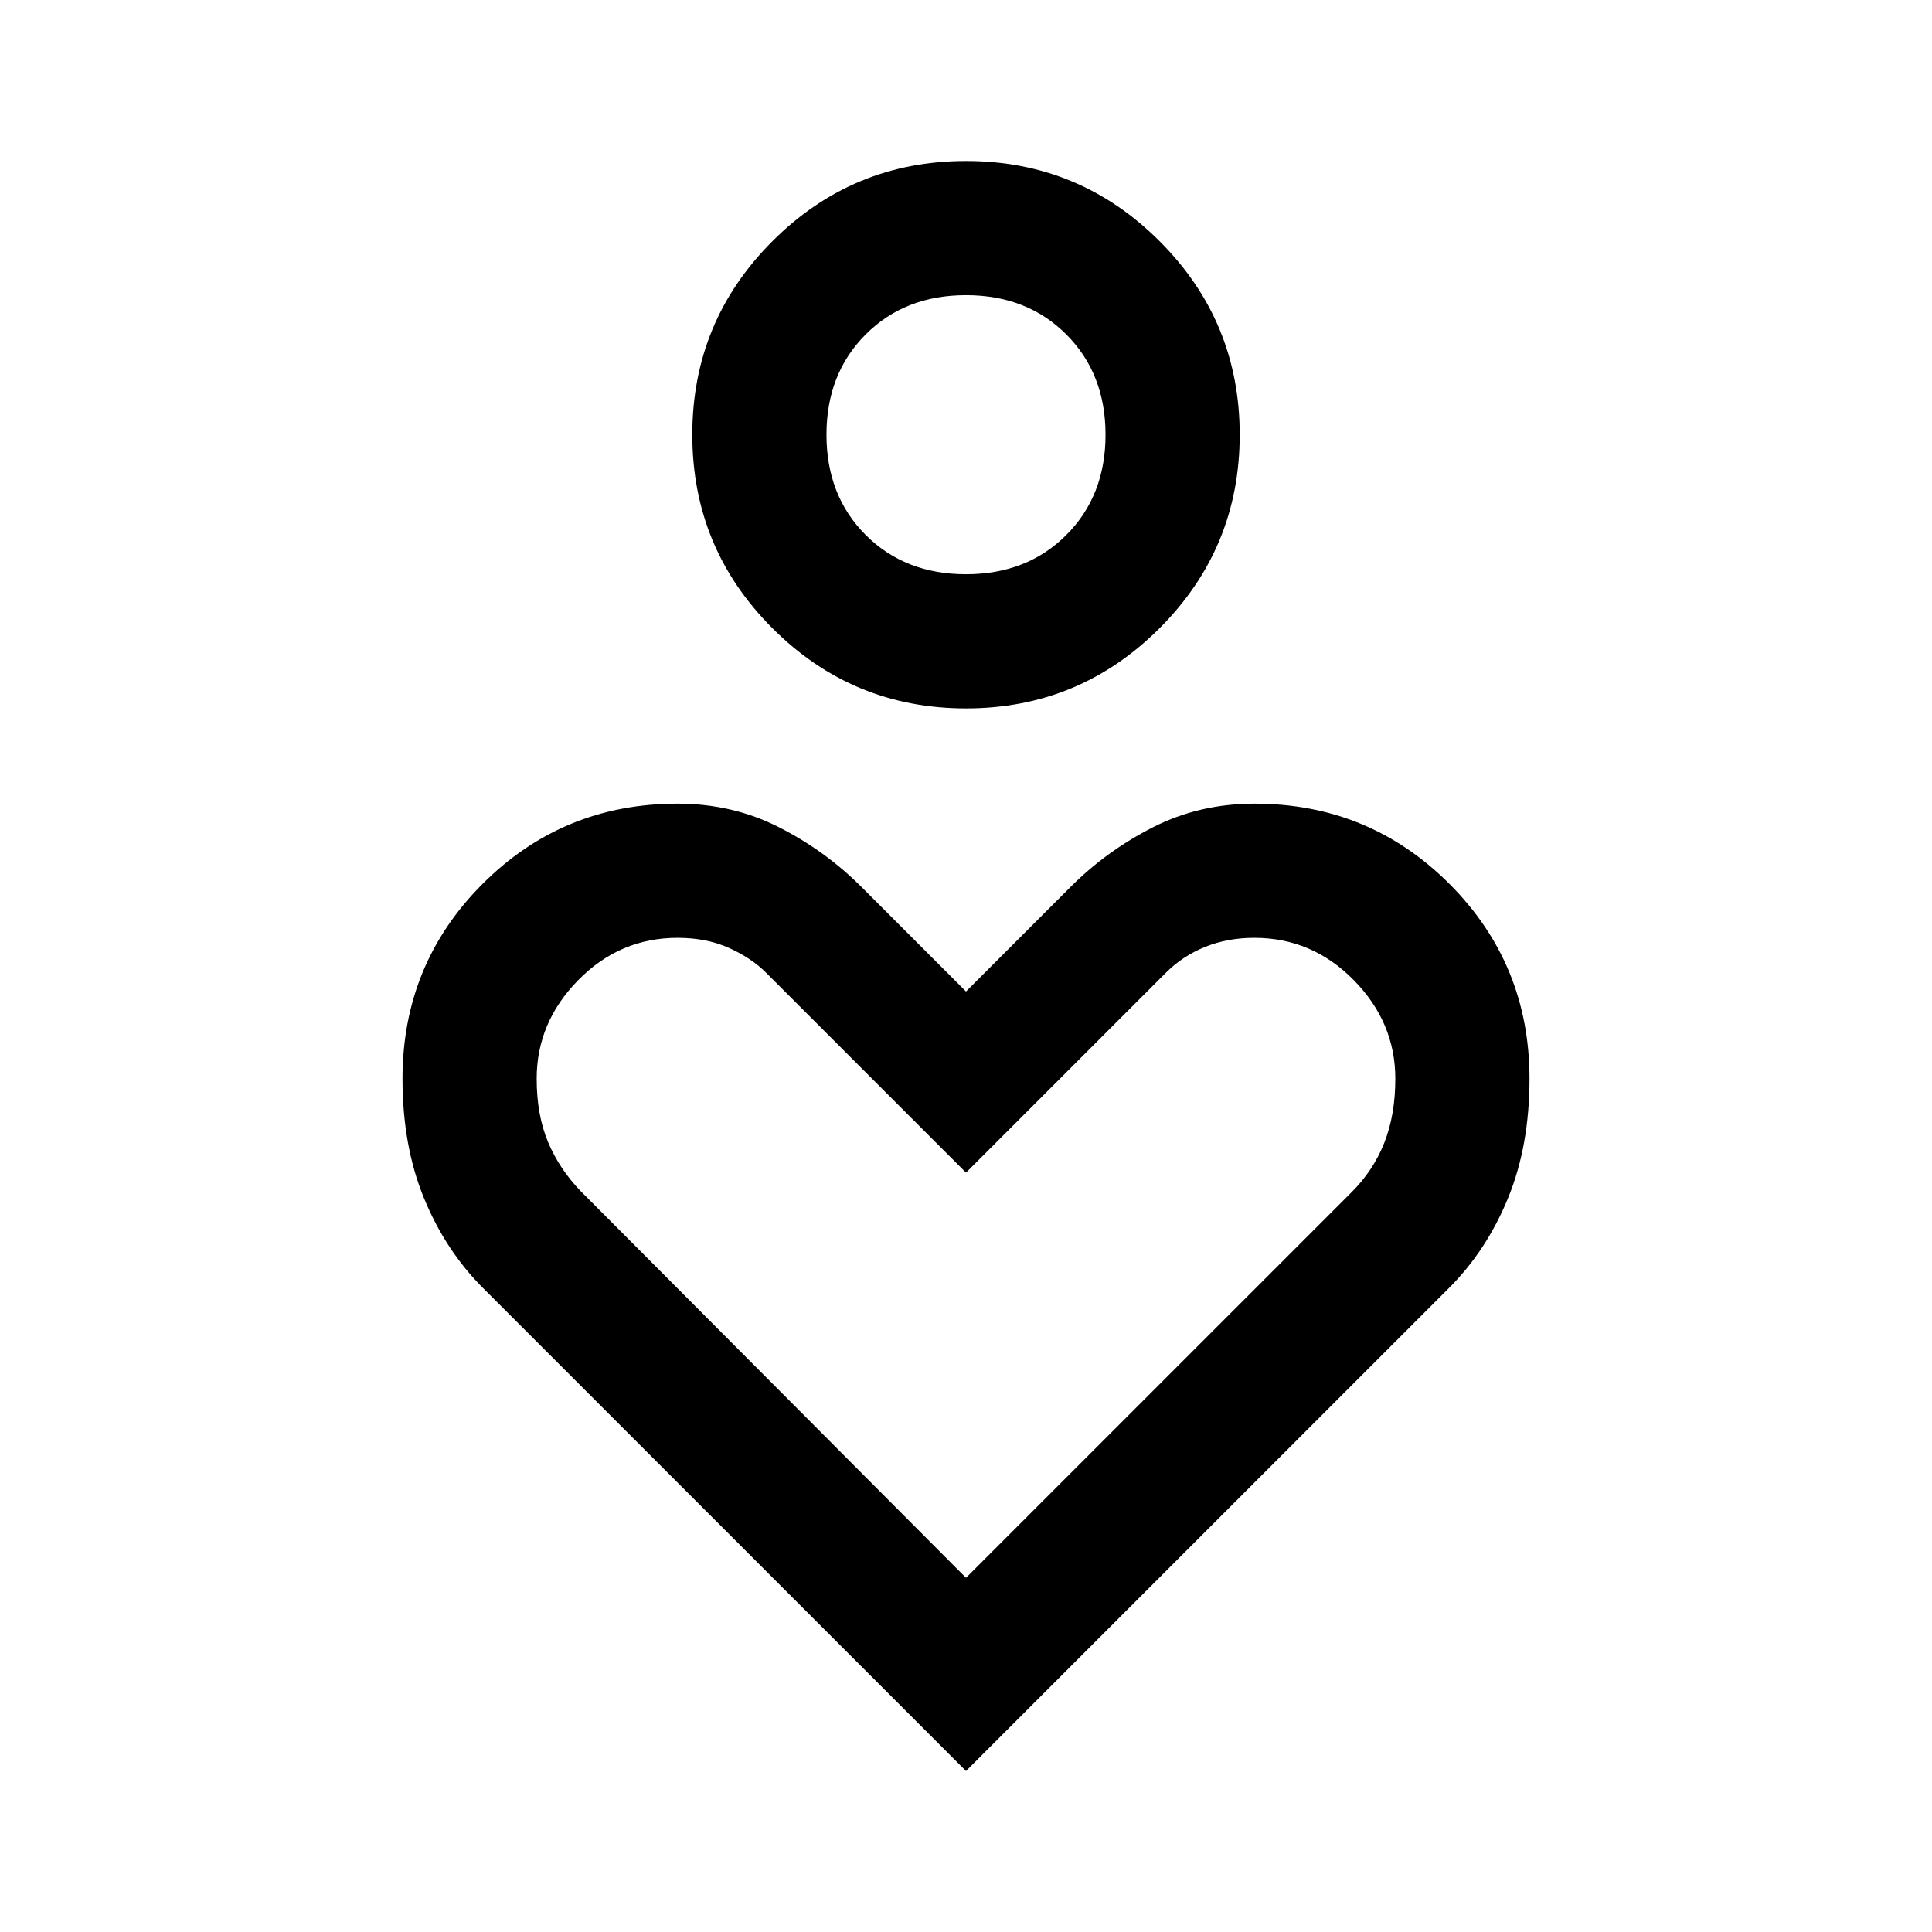 <svg xmlns="http://www.w3.org/2000/svg" height="40" viewBox="0 -960 960 960" width="40"><path d="M480-608q-56.34 0-96.17-39.83T344-744q0-56.34 39.83-96.17T480-880q56.34 0 96.17 39.83T616-744q0 56.34-39.83 96.17T480-608Zm0-66.67q30.33 0 49.83-19.5t19.5-49.83q0-30.33-19.5-49.83T480-813.33q-30.33 0-49.83 19.5T410.67-744q0 30.33 19.5 49.83t49.83 19.5ZM480-80 240-320q-18.67-18.67-29.33-44.67Q200-390.67 200-424q0-57 39.83-96.83 39.84-39.84 96.84-39.84 27.26 0 50.3 11.67Q410-537.33 428-519.33l52 52 52-52q18-18 41.03-29.67 23.04-11.67 50.3-11.67 57 0 96.84 39.84Q760-481 760-424q0 33.33-10.67 59.33-10.66 26-29.33 44.67L480-80Zm0-96 191.33-191.33q11-10.88 16.5-24.77 5.5-13.9 5.5-31.9 0-28-20.66-49-20.67-21-49.41-21-13.26 0-24.43 4.5-11.16 4.5-19.5 12.83L480-377.33l-99.33-99.34q-7.34-7.33-18.5-12.33-11.17-5-25.5-5-28.67 0-49.34 21-20.66 21-20.66 49 0 18 5.66 31.5Q278-379 288.67-368L480-176Zm0-568Zm0 409Z"/></svg>